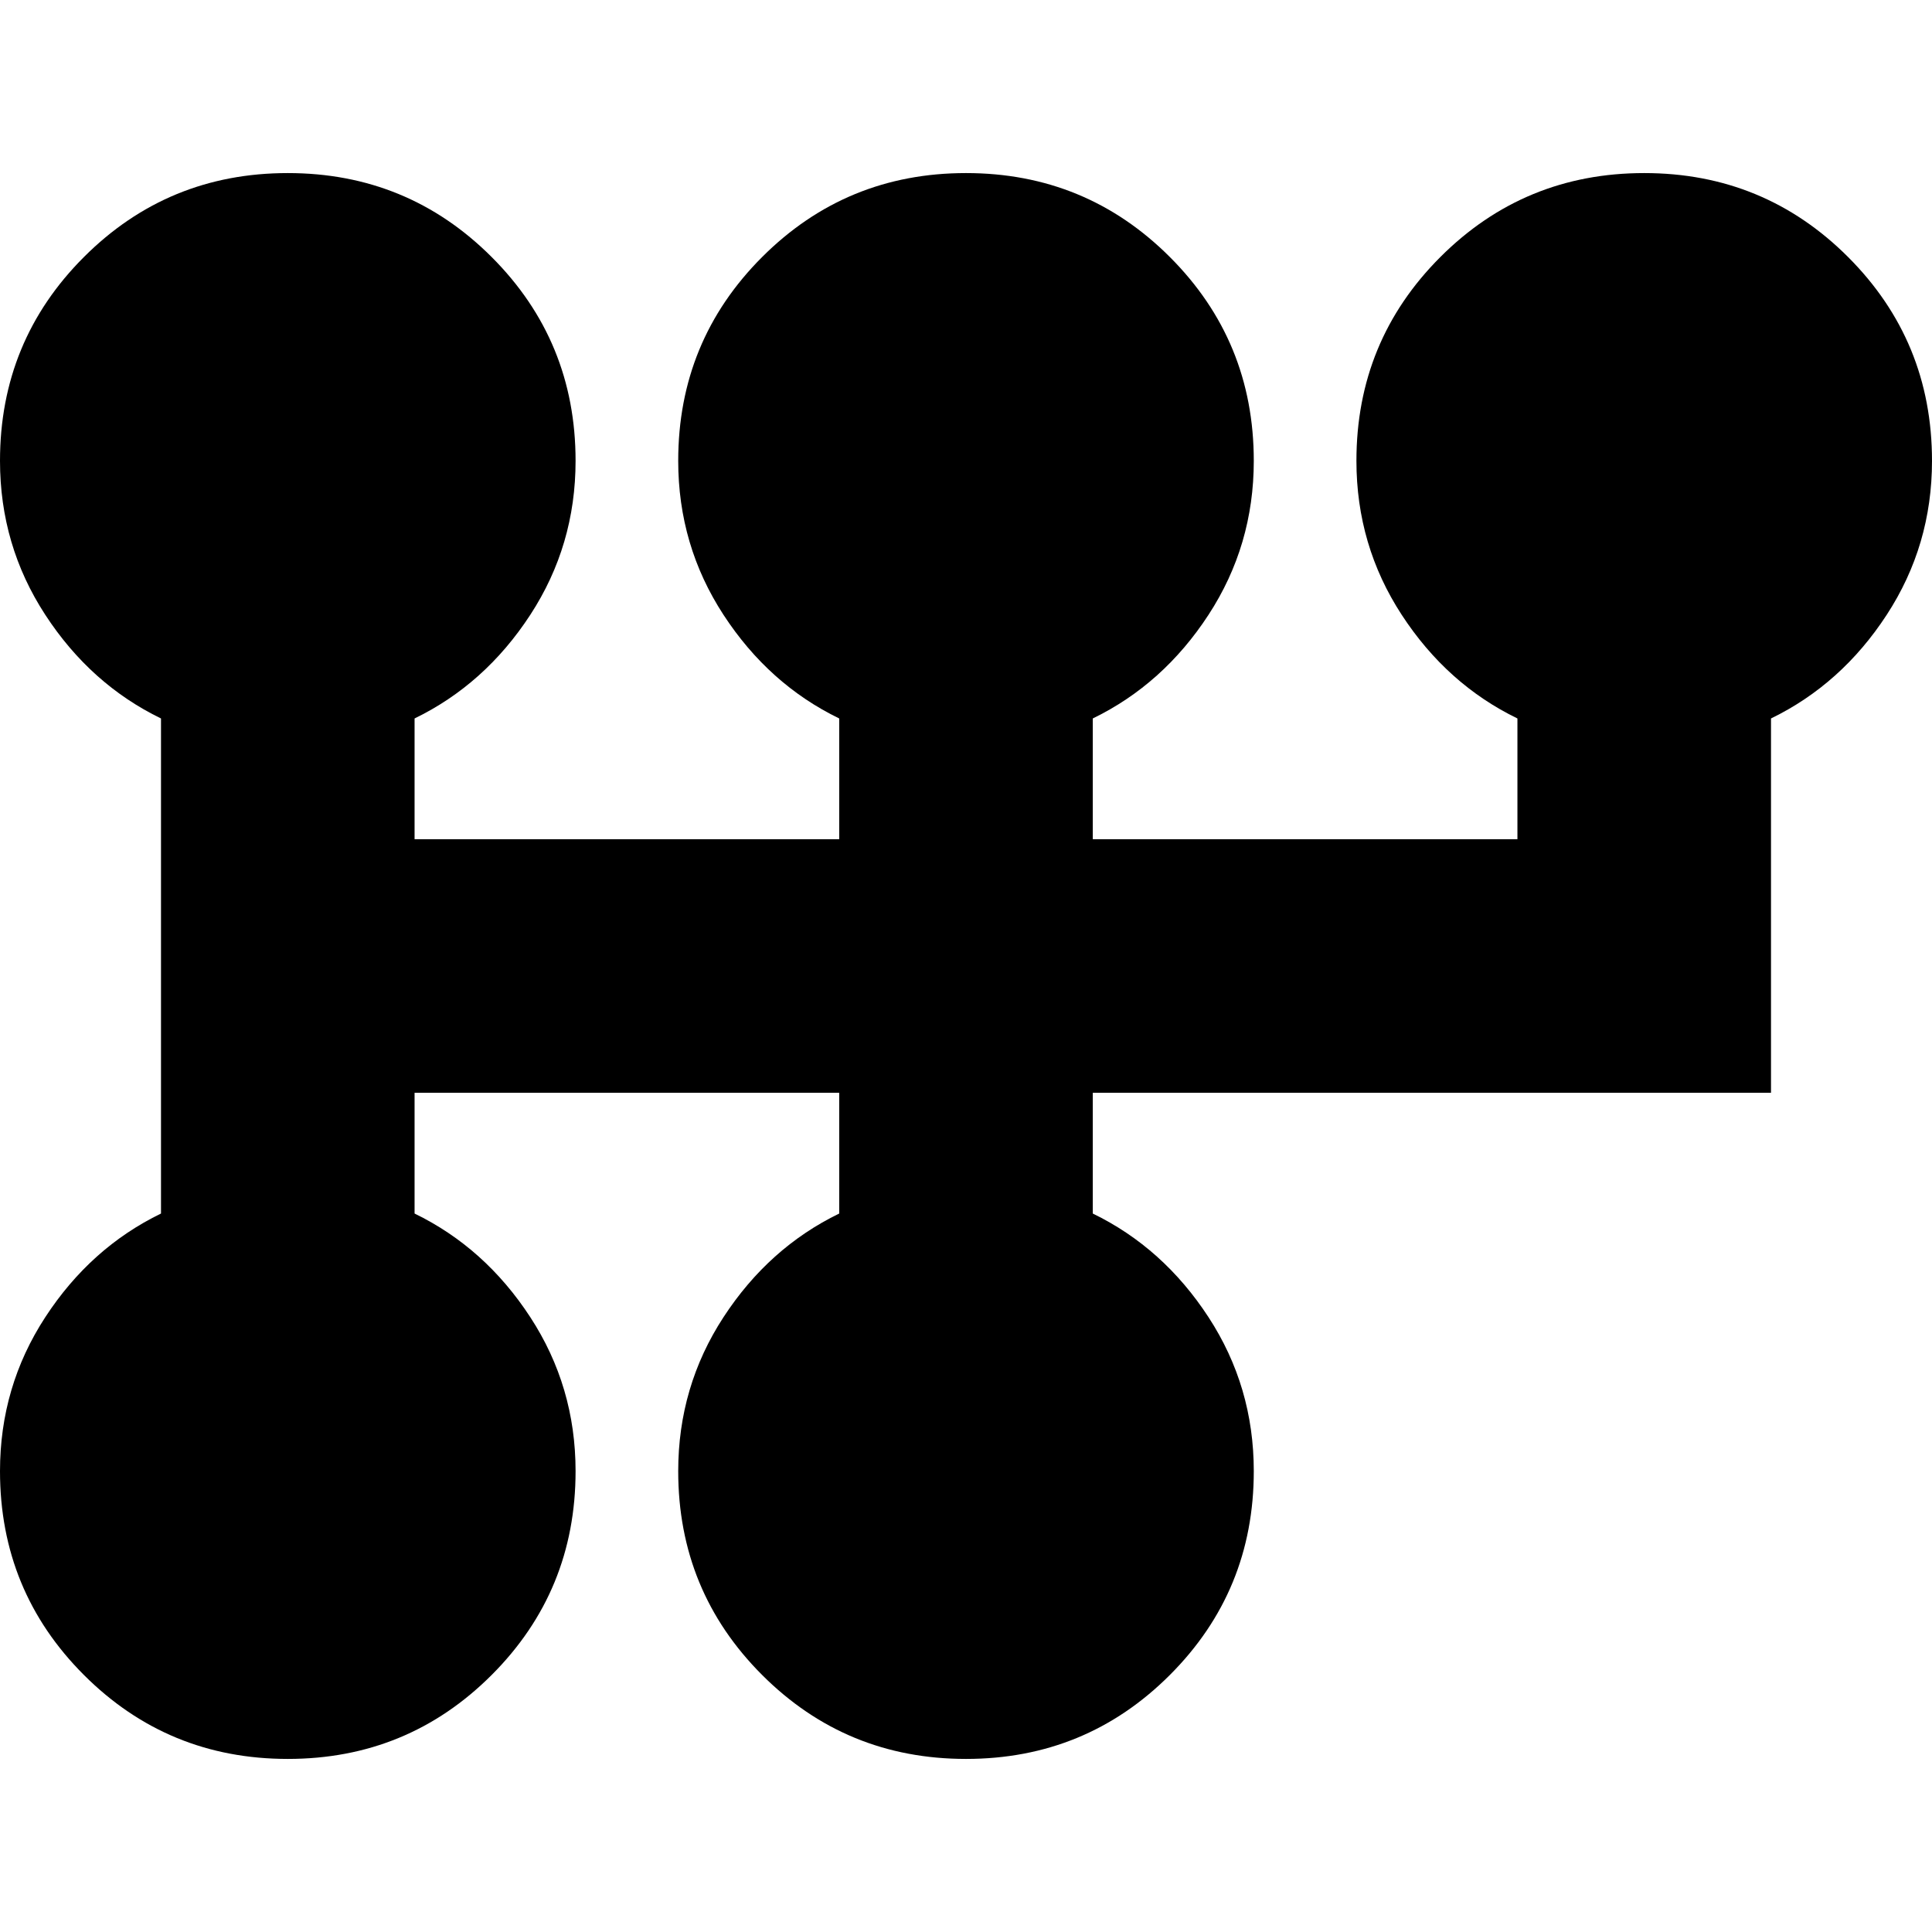 <svg xmlns="http://www.w3.org/2000/svg" height="24" viewBox="0 -960 960 960" width="24"><path d="M143-86q-59.583 0-101.292-41.708Q0-169.417 0-229q0-42 22.5-76.5T80-357v-246q-35-17-57.5-51.5T0-731q0-59.583 41.708-101.292Q83.417-874 143-874t101.292 41.708Q286-790.583 286-731q0 42-22.5 76.5T206-603v60h211v-60q-35-17-57.5-51.5T337-731q0-59.583 41.708-101.292Q420.417-874 480-874t101.292 41.708Q623-790.583 623-731q0 42-22.5 76.5T543-603v60h211v-60q-35-17-57.5-51.5T674-731q0-59.583 41.708-101.292Q757.417-874 817-874t101.292 41.708Q960-790.583 960-731q0 42-22.5 76.5T880-603v186H543v60q35 17 57.5 51.5T623-229q0 59.583-41.708 101.292Q539.583-86 480-86t-101.292-41.708Q337-169.417 337-229q0-42 22.5-76.5T417-357v-60H206v60q35 17 57.5 51.5T286-229q0 59.583-41.708 101.292Q202.583-86 143-86Z"/></svg>